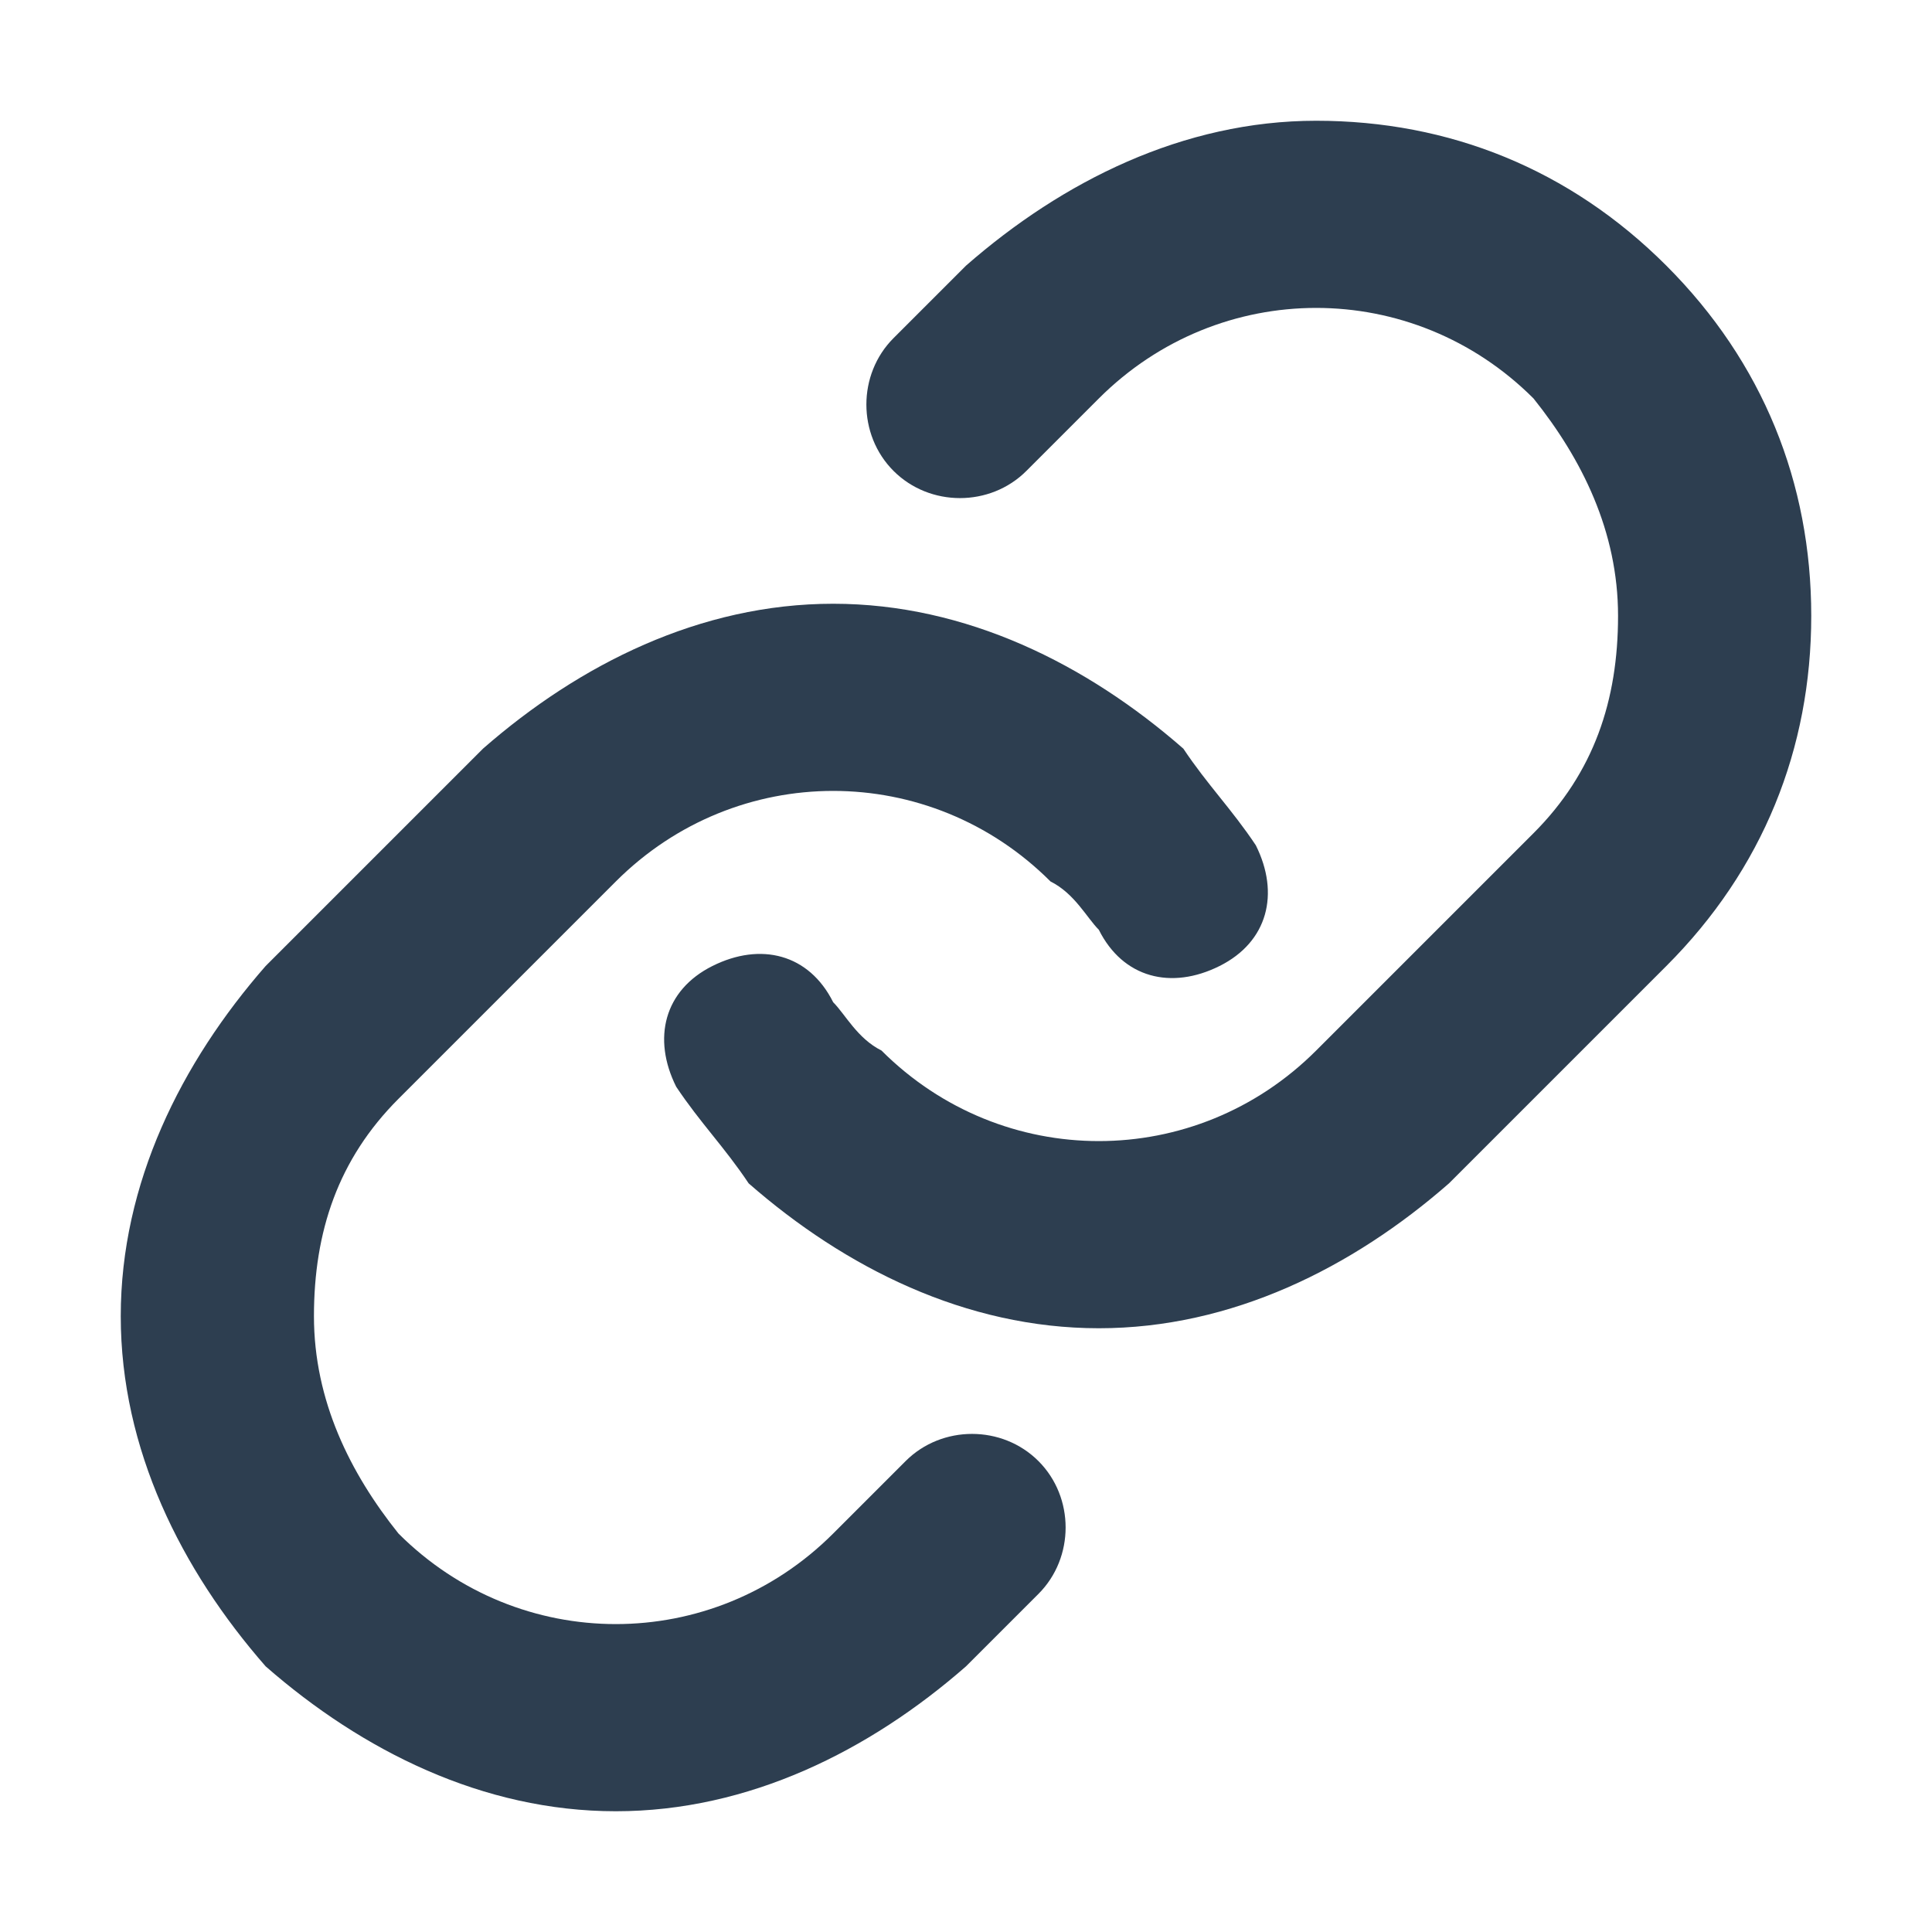 <svg width="16" height="16" viewBox="0 0 16 16" fill="none" xmlns="http://www.w3.org/2000/svg">
<path d="M5.1 15C4 15 3 14.5 2.2 13.8C1.5 13 1 12 1 10.9C1 9.8 1.5 8.8 2.2 8L4 6.2C4.8 5.5 5.8 5 6.9 5C8 5 9 5.5 9.8 6.2C10 6.5 10.2 6.7 10.4 7C10.6 7.4 10.5 7.8 10.1 8C9.7 8.2 9.3 8.1 9.1 7.7C9 7.6 8.9 7.4 8.7 7.3C7.7 6.3 6.1 6.3 5.1 7.3L3.3 9.1C2.8 9.6 2.6 10.2 2.6 10.9C2.6 11.6 2.9 12.2 3.3 12.7C4.3 13.7 5.9 13.7 6.9 12.7L7.5 12.1C7.8 11.8 8.3 11.8 8.6 12.1C8.9 12.4 8.9 12.9 8.6 13.2L8 13.8C7.2 14.5 6.2 15 5.1 15ZM9.1 11C8 11 7 10.5 6.2 9.8C6 9.5 5.8 9.3 5.6 9C5.4 8.6 5.5 8.2 5.9 8C6.3 7.8 6.7 7.9 6.9 8.3C7 8.4 7.1 8.6 7.3 8.7C8.3 9.7 9.9 9.7 10.9 8.7L12.7 6.9C13.2 6.4 13.4 5.8 13.4 5.1C13.4 4.4 13.1 3.8 12.7 3.3C11.7 2.3 10.1 2.3 9.1 3.3L8.5 3.9C8.2 4.2 7.7 4.2 7.4 3.9C7.1 3.6 7.1 3.1 7.4 2.8L8 2.2C8.8 1.5 9.8 1 10.9 1C12 1 13 1.4 13.8 2.2C14.6 3 15 4 15 5.1C15 6.2 14.6 7.2 13.8 8L12 9.8C11.2 10.5 10.2 11 9.1 11Z" fill="#2D3E50"/>
</svg>
